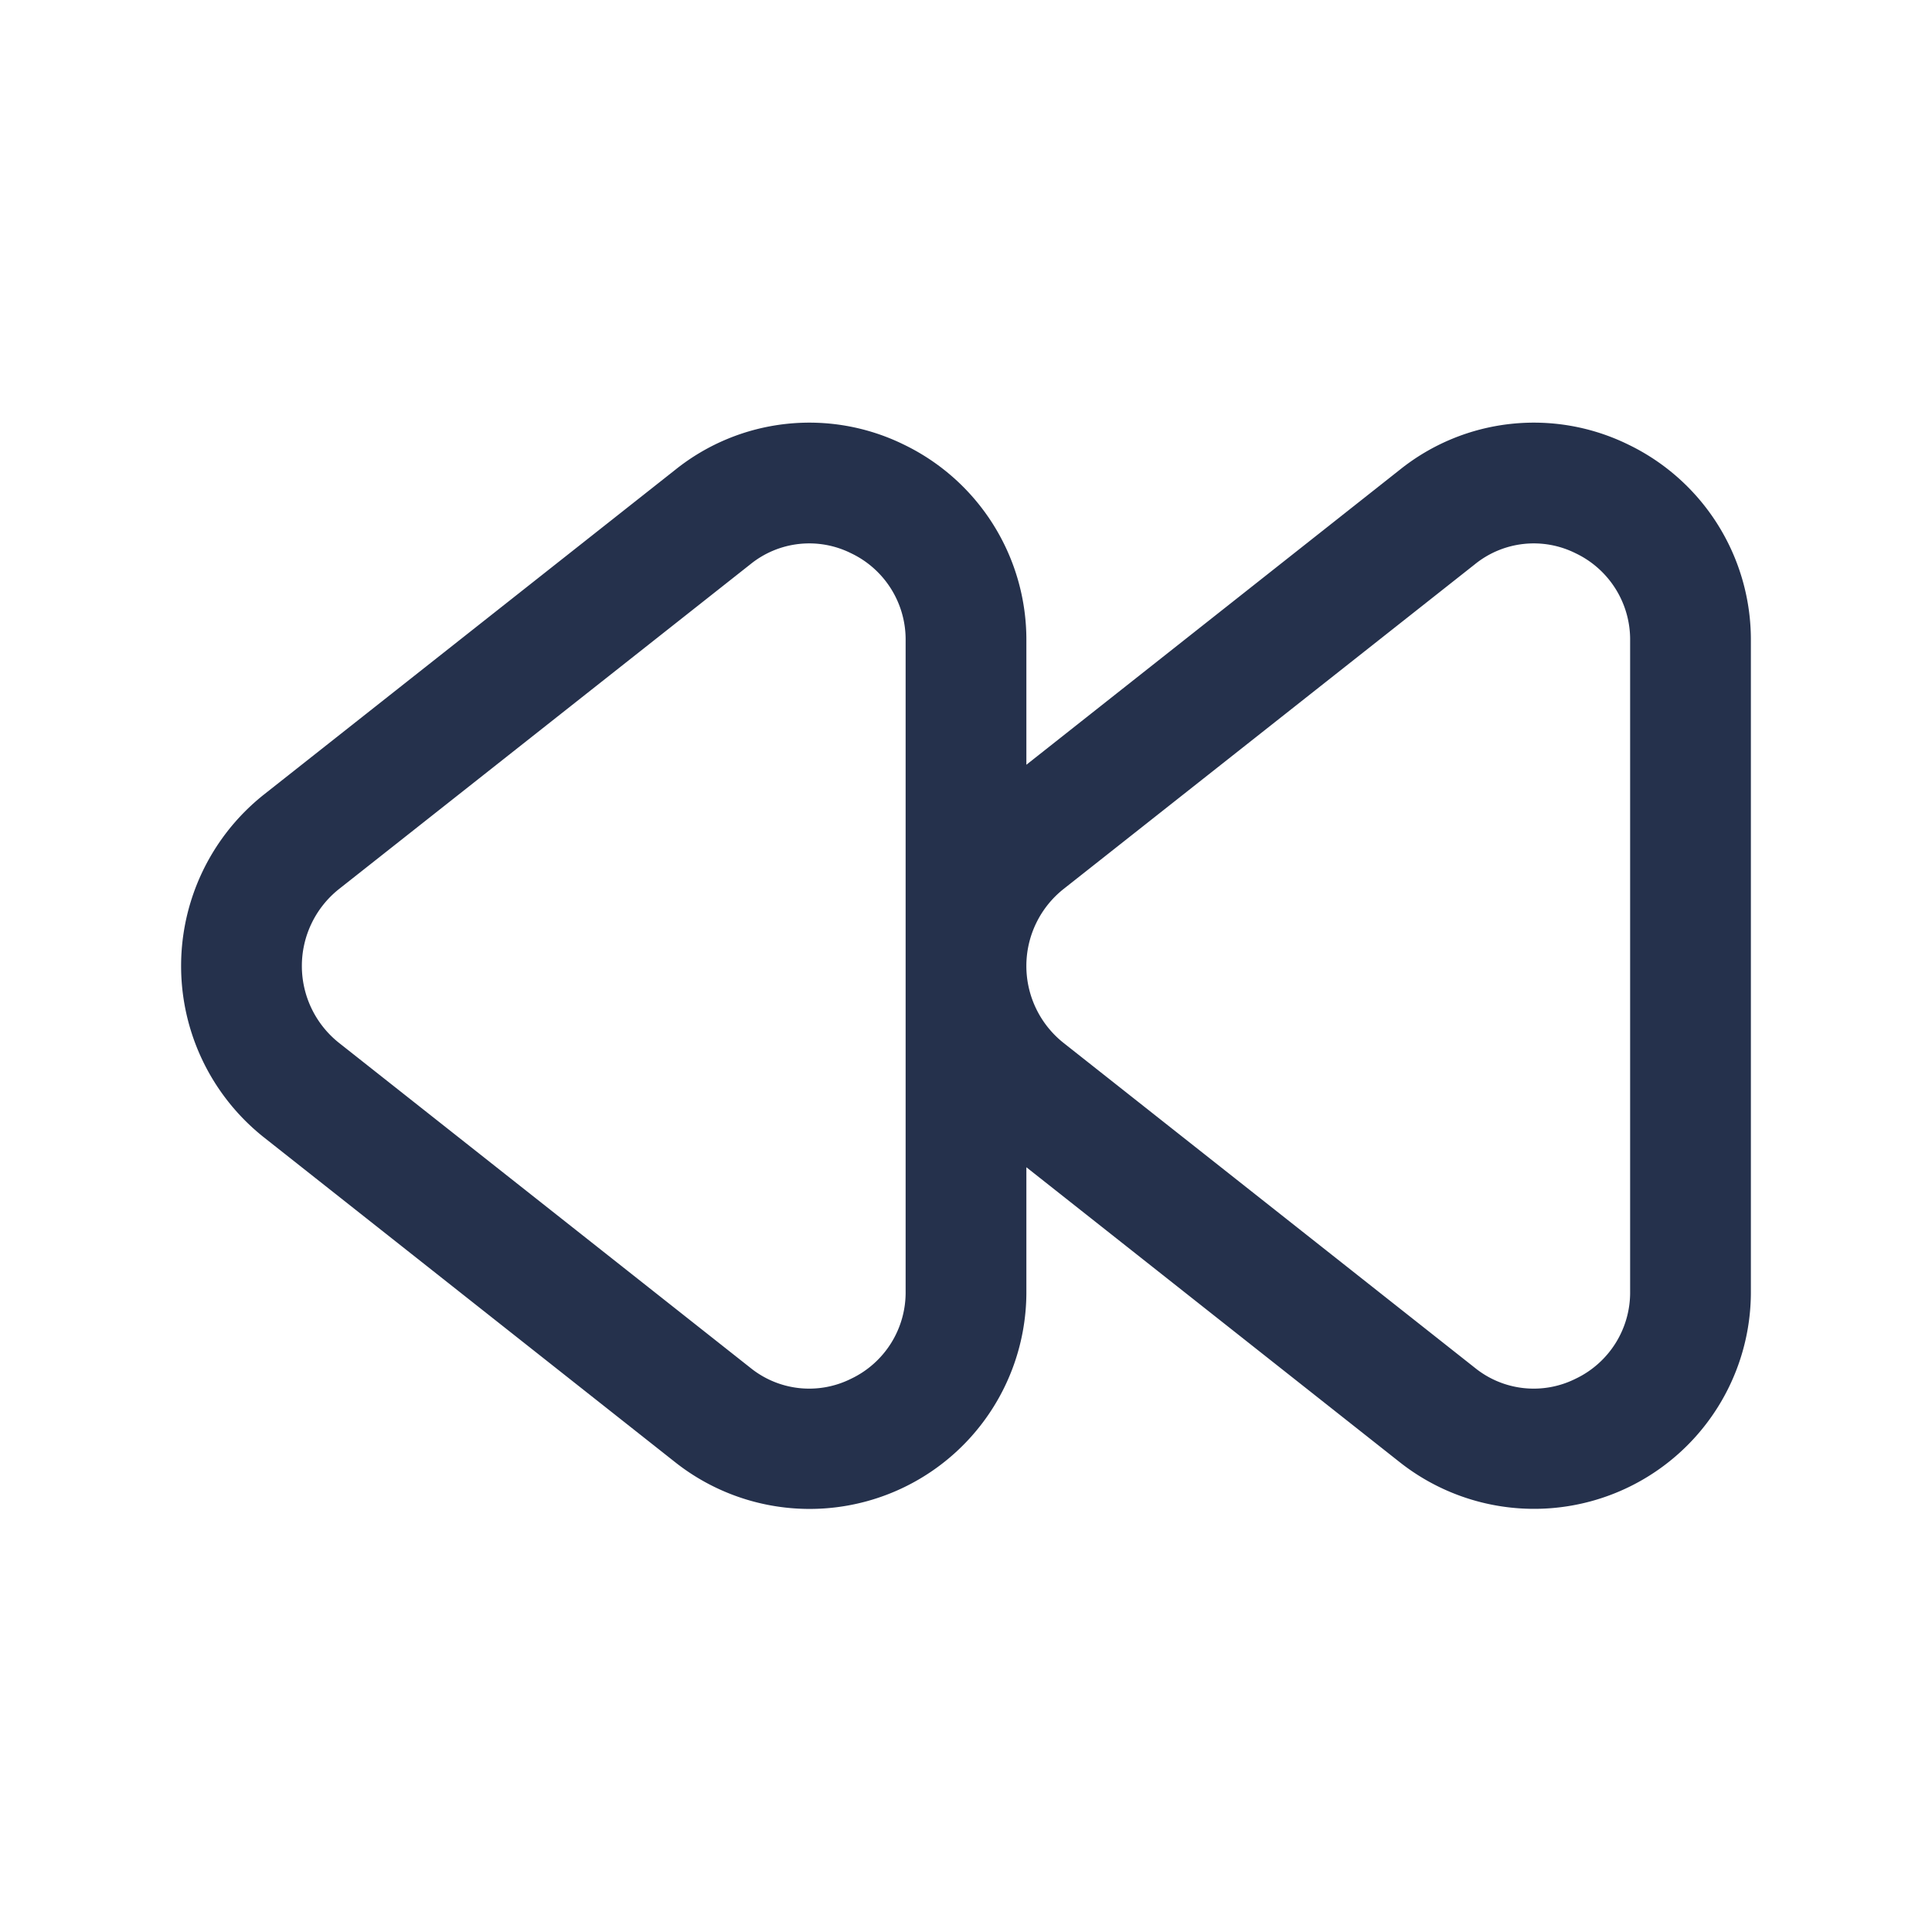 <svg id="Layer" xmlns="http://www.w3.org/2000/svg" viewBox="0 0 24 24"><defs><style>.cls-1{fill:#25314c;}</style></defs><path id="backward" class="cls-1" d="M20.226,5.522a2.662,2.662,0,0,0-2.834.311L12.75,9.5V7.963a2.691,2.691,0,0,0-1.524-2.441,2.662,2.662,0,0,0-2.834.311L3.28,9.869a2.718,2.718,0,0,0,0,4.261l5.112,4.038a2.693,2.693,0,0,0,4.358-2.131V14.5l4.642,3.667a2.693,2.693,0,0,0,4.358-2.131V7.963A2.691,2.691,0,0,0,20.226,5.522ZM11.25,16.037a1.187,1.187,0,0,1-.679,1.091,1.162,1.162,0,0,1-1.25-.137L4.21,12.954a1.22,1.22,0,0,1,0-1.909L9.321,7.01a1.162,1.162,0,0,1,1.25-.138,1.187,1.187,0,0,1,.679,1.091Zm9,0a1.187,1.187,0,0,1-.679,1.091,1.162,1.162,0,0,1-1.25-.137L13.21,12.954a1.22,1.22,0,0,1,0-1.909L18.321,7.01a1.162,1.162,0,0,1,1.25-.138,1.187,1.187,0,0,1,.679,1.091Z"/></svg>